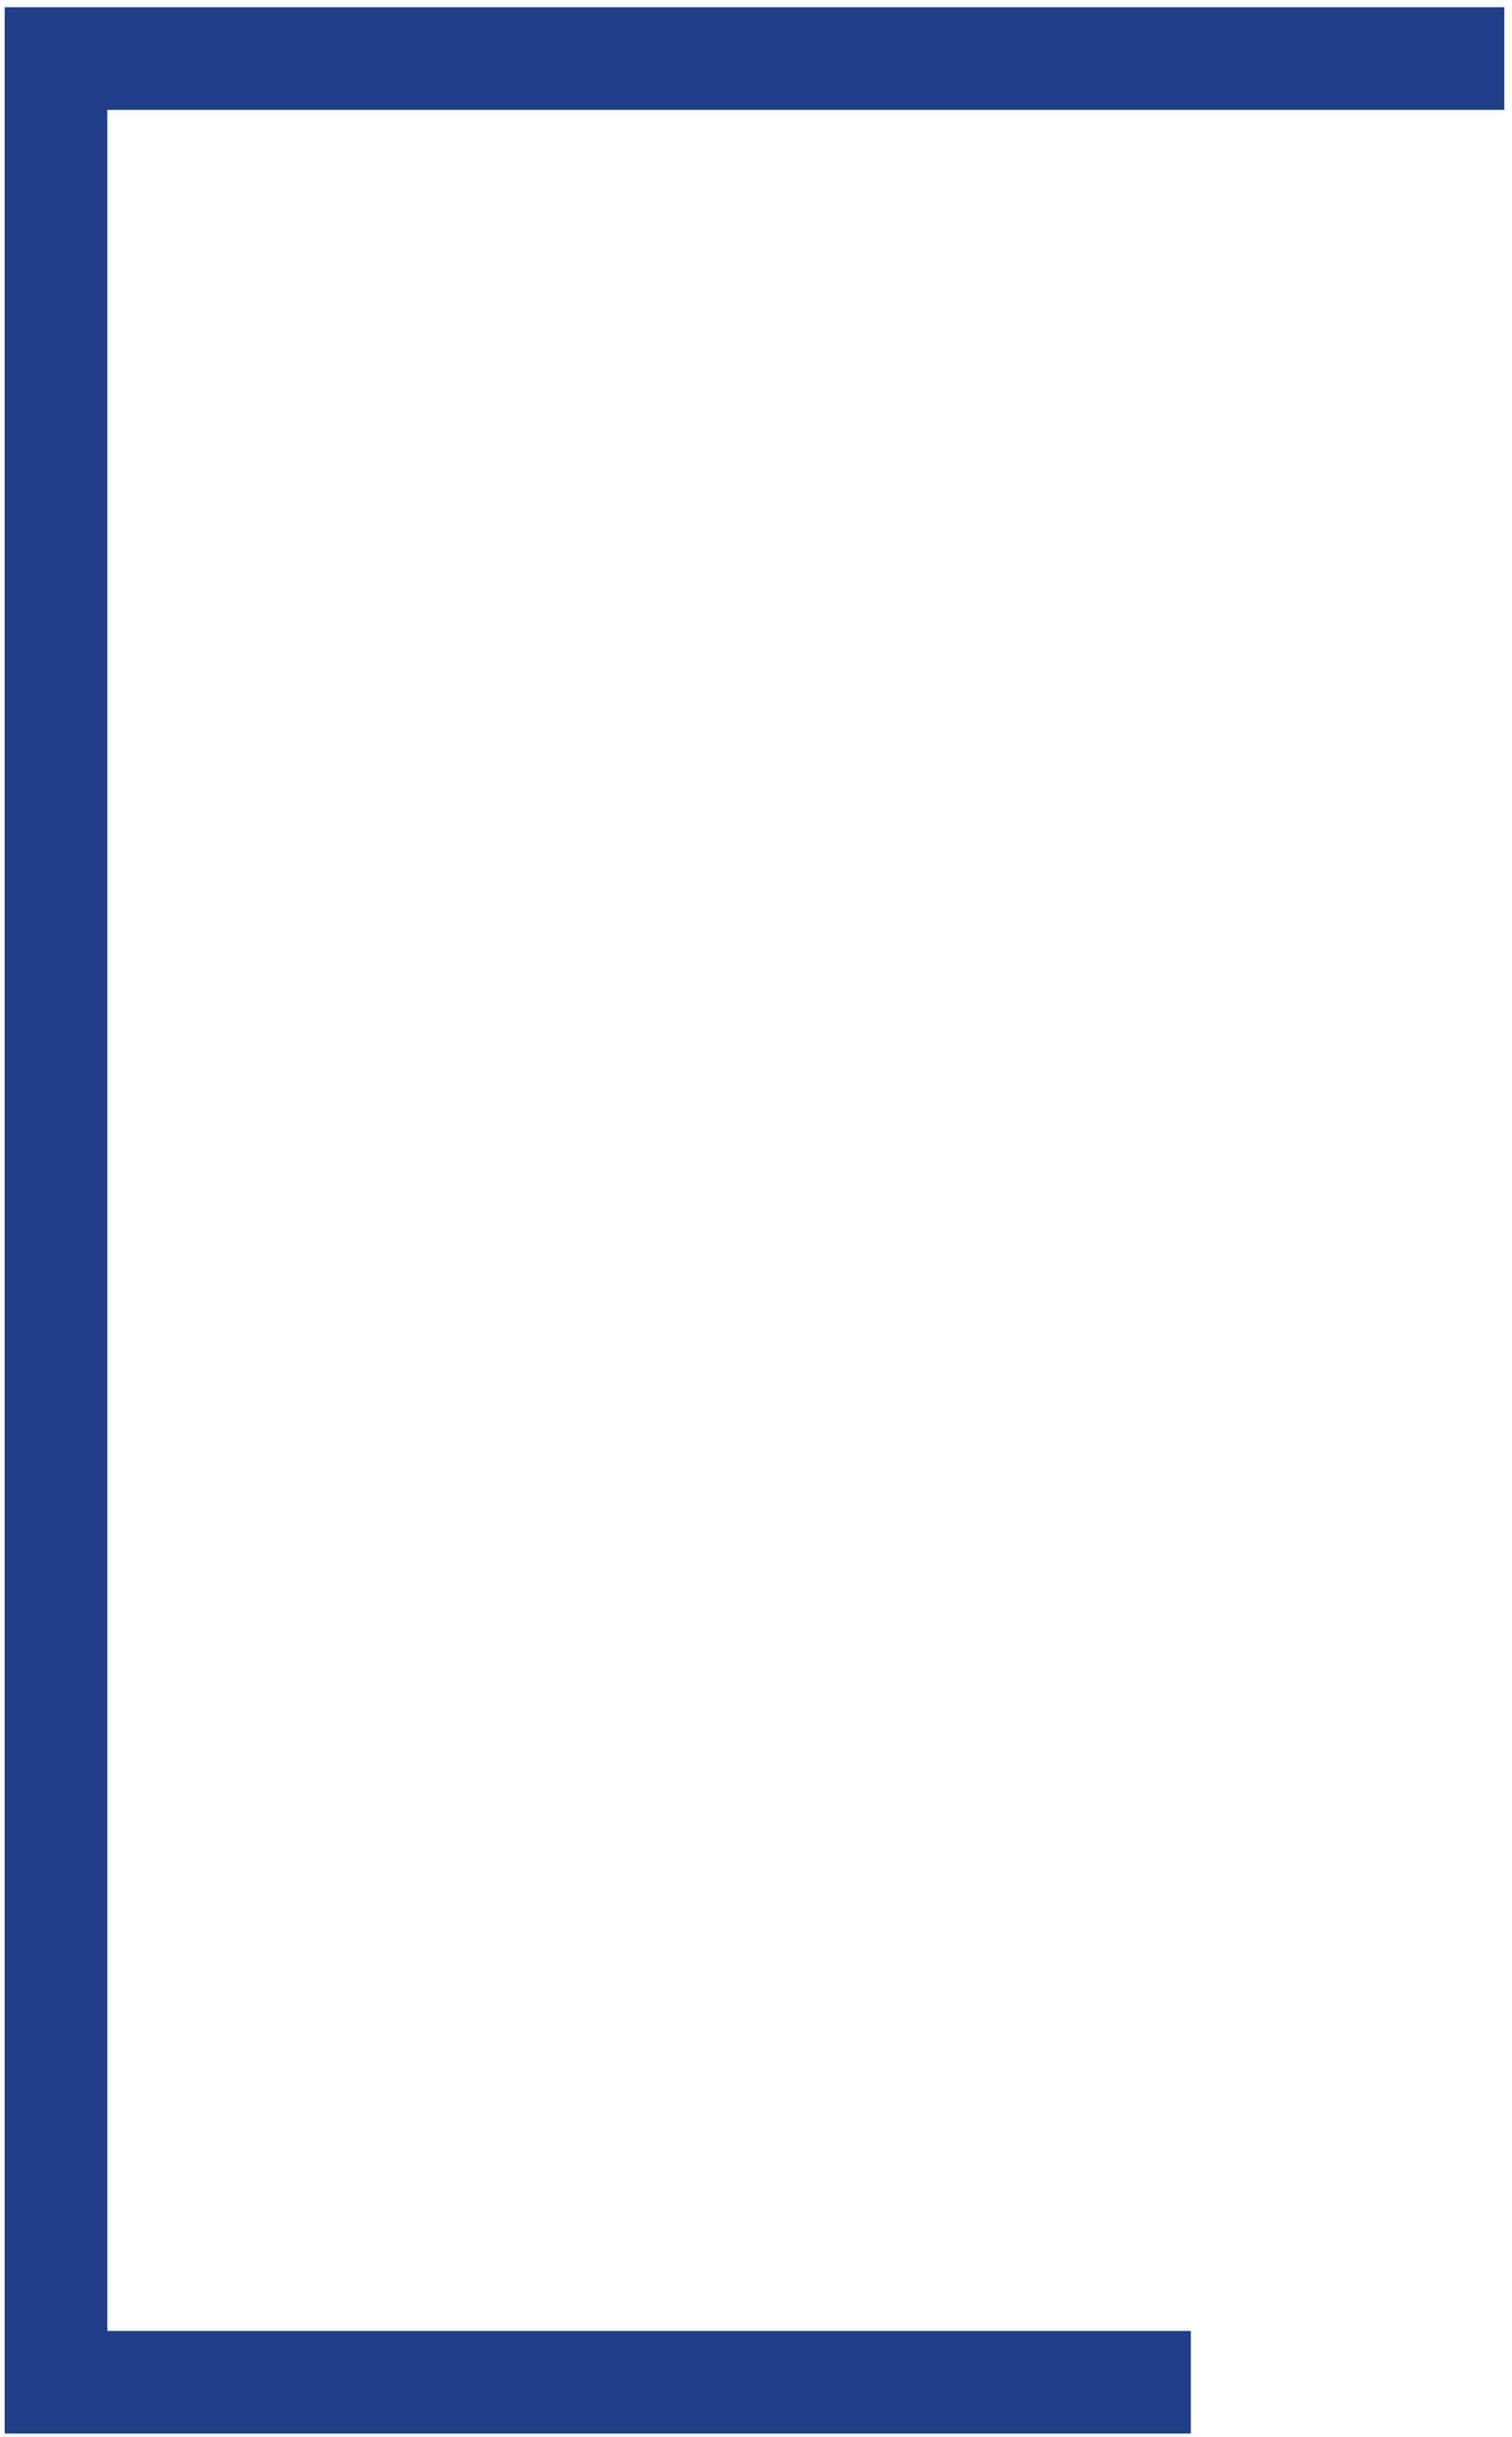 <svg width="162" height="261" viewBox="0 0 162 261" fill="none" xmlns="http://www.w3.org/2000/svg">
<path d="M161.178 6.272L6 6.272L6 255.149L127.589 255.149" stroke="#223E89" stroke-width="11"/>
</svg>
